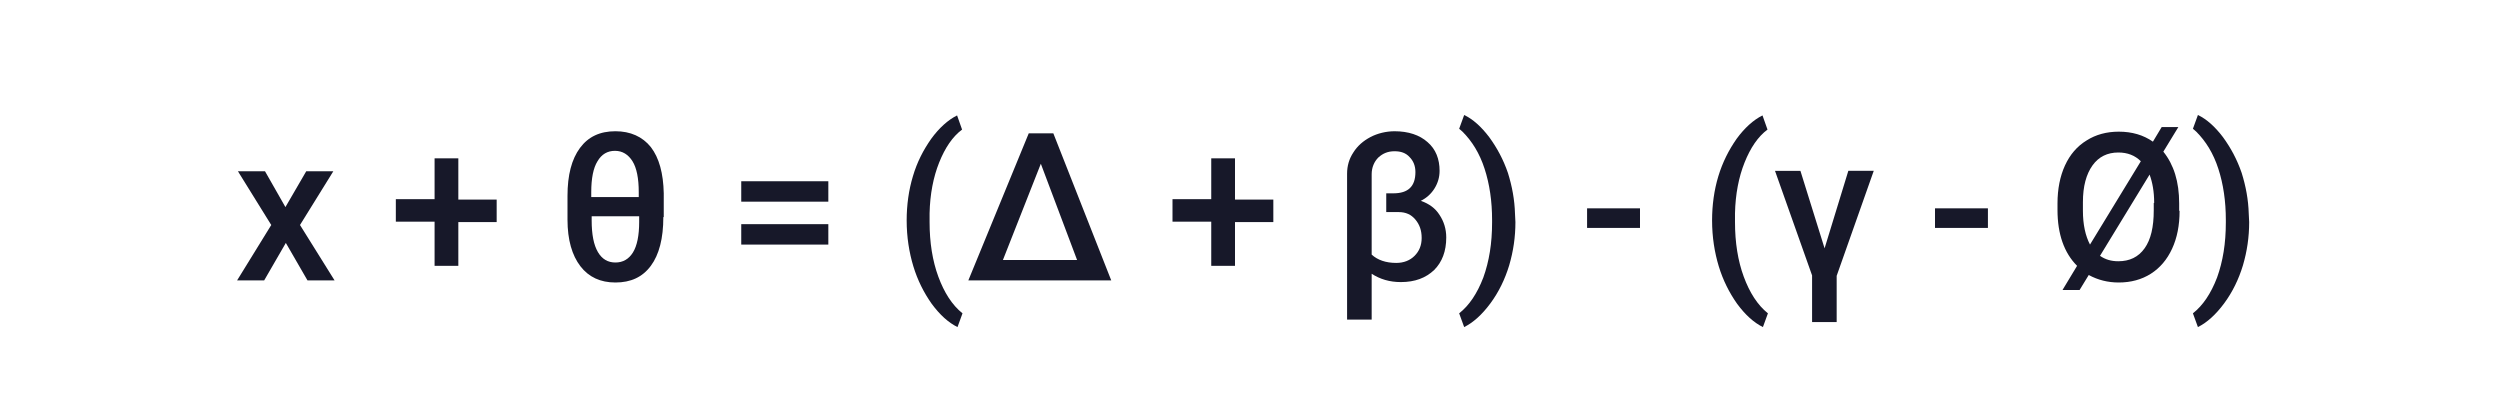 <?xml version="1.0" encoding="utf-8"?>
<!-- Generator: Adobe Illustrator 23.1.1, SVG Export Plug-In . SVG Version: 6.00 Build 0)  -->
<svg version="1.1" id="Capa_1" xmlns="http://www.w3.org/2000/svg" xmlns:xlink="http://www.w3.org/1999/xlink" x="0px" y="0px"
	 viewBox="0 0 600 100" style="enable-background:new 0 0 600 100;" xml:space="preserve">
<style type="text/css">
	.st0{enable-background:new    ;}
	.st1{fill:#171829;}
</style>
<g>
	<g class="st0">
		<path class="st1" d="M68.5,49.7l5-8.6H80L72,54l8.3,13.3h-6.5l-5.2-9l-5.2,9h-6.5L65.1,54l-8-12.9h6.5L68.5,49.7z"/>
		<path class="st1" d="M110,47.9h9.2v5.4H110v10.5h-5.7V53.2H95v-5.4h9.3v-9.8h5.7V47.9z"/>
		<path class="st1" d="M159.2,52.1c0,5.1-1,9-3,11.7c-2,2.7-4.8,4-8.5,4c-3.6,0-6.4-1.3-8.4-3.9c-2-2.6-3.1-6.3-3.1-11.2V47
			c0-5,1-8.8,3-11.5c2-2.7,4.8-4,8.5-4c3.6,0,6.5,1.3,8.5,3.8c2,2.6,3,6.3,3.1,11.1V52.1z M142,47.3h11.3v-1.2
			c0-3.3-0.5-5.8-1.5-7.4c-1-1.6-2.4-2.5-4.2-2.5c-1.8,0-3.2,0.8-4.2,2.5c-1,1.6-1.5,4.1-1.5,7.4V47.3z M153.4,51.9H142v1
			c0,3.4,0.5,5.9,1.5,7.6s2.4,2.5,4.2,2.5c1.8,0,3.2-0.8,4.2-2.4c1-1.6,1.5-4.1,1.5-7.3V51.9z"/>
		<path class="st1" d="M198.8,48.4h-20.9v-4.9h20.9V48.4z M198.8,58.7h-20.9v-4.9h20.9V58.7z"/>
		<path class="st1" d="M217.6,52.9c0-3.7,0.5-7.3,1.5-10.6c1-3.4,2.5-6.3,4.4-9c1.9-2.6,4-4.5,6.2-5.6l1.2,3.4
			c-2.3,1.7-4.1,4.4-5.5,7.9s-2.2,7.6-2.3,12.2l0,2.1c0,4.9,0.7,9.3,2.1,13.1c1.4,3.8,3.3,6.8,5.8,8.8l-1.2,3.3
			c-2.2-1.1-4.2-2.9-6.2-5.6c-1.9-2.7-3.4-5.7-4.4-9S217.6,56.9,217.6,52.9z"/>
		<path class="st1" d="M246.9,32h5.9l13.9,35.3h-34.3L246.9,32z M240.7,62.4h17.8l-8.7-23.1L240.7,62.4z"/>
		<path class="st1" d="M296.4,47.9h9.2v5.4h-9.2v10.5h-5.7V53.2h-9.3v-5.4h9.3v-9.8h5.7V47.9z"/>
		<path class="st1" d="M334.7,31.5c3.3,0,6,0.9,7.9,2.6c2,1.7,2.9,4.1,2.9,6.9c0,1.5-0.4,2.9-1.2,4.2c-0.8,1.3-1.9,2.3-3.3,3
			c2,0.7,3.5,1.8,4.5,3.4c1,1.5,1.6,3.3,1.6,5.4c0,3.3-1,5.9-2.9,7.8c-2,1.9-4.6,2.9-8,2.9c-2.7,0-5-0.7-7-2v11h-5.9V41.7
			c0-1.9,0.5-3.6,1.5-5.1c1-1.6,2.4-2.8,4.1-3.7S332.7,31.5,334.7,31.5z M339.7,41.3c0-1.5-0.5-2.7-1.4-3.6c-0.9-1-2.1-1.4-3.6-1.4
			c-1.6,0-2.8,0.5-3.9,1.5c-1,1-1.6,2.4-1.6,4v19.3c1.4,1.3,3.4,2,5.9,2c1.8,0,3.3-0.6,4.4-1.7c1.1-1.1,1.7-2.5,1.7-4.3
			c0-1.8-0.5-3.2-1.5-4.4c-1-1.2-2.3-1.8-4-1.8h-3v-4.5h1.7C338,46.4,339.7,44.7,339.7,41.3z"/>
		<path class="st1" d="M363.7,53.3c0,3.6-0.5,7-1.5,10.4c-1,3.3-2.5,6.4-4.5,9.1c-2,2.7-4.1,4.6-6.3,5.7l-1.2-3.3
			c2.4-1.9,4.3-4.7,5.8-8.6c1.4-3.9,2.1-8.2,2.1-13.2v-0.6c0-4.5-0.6-8.6-1.8-12.3c-1.2-3.7-3-6.6-5.3-8.9l-0.8-0.7l1.2-3.3
			c2.1,1,4.1,2.8,6,5.3c1.9,2.6,3.4,5.4,4.5,8.6c1,3.2,1.6,6.4,1.7,9.8L363.7,53.3z"/>
		<path class="st1" d="M393.6,54.7h-12.7v-4.7h12.7V54.7z"/>
		<path class="st1" d="M410.9,52.9c0-3.7,0.5-7.3,1.5-10.6s2.5-6.3,4.4-9c1.9-2.6,4-4.5,6.2-5.6l1.2,3.4c-2.3,1.7-4.1,4.4-5.5,7.9
			s-2.2,7.6-2.3,12.2l0,2.1c0,4.9,0.7,9.3,2.1,13.1s3.3,6.8,5.8,8.8l-1.2,3.3c-2.2-1.1-4.2-2.9-6.2-5.6c-1.9-2.7-3.4-5.7-4.4-9
			S410.9,56.9,410.9,52.9z"/>
		<path class="st1" d="M437.9,59.6l5.7-18.6h6.1l-8.9,25.2v11.1h-5.9V66.1l-8.9-25.1h6.1L437.9,59.6z"/>
		<path class="st1" d="M477.1,54.7h-12.7v-4.7h12.7V54.7z"/>
		<path class="st1" d="M523.1,50.6c0,3.5-0.6,6.5-1.8,9.1c-1.2,2.6-2.9,4.6-5.1,6c-2.2,1.4-4.8,2.1-7.7,2.1c-2.6,0-5-0.6-7.2-1.8
			l-2.2,3.6H495l3.5-5.8c-3.1-3.1-4.7-7.6-4.7-13.4v-1.6c0-3.4,0.6-6.5,1.8-9.1c1.2-2.6,2.9-4.6,5.2-6c2.2-1.4,4.8-2.1,7.7-2.1
			c3.2,0,5.9,0.8,8.2,2.4l2.1-3.5h4l-3.6,5.9c2.5,3.1,3.8,7.2,3.8,12.4V50.6z M499.9,50.6c0,3.3,0.6,6,1.7,8.1l12.2-20
			c-1.4-1.4-3.2-2.1-5.4-2.1c-2.6,0-4.7,1-6.2,3.1s-2.3,5-2.3,8.8V50.6z M517,48.7c0-2.7-0.4-4.9-1.1-6.8L504,61.4
			c1.3,0.9,2.7,1.3,4.4,1.3c2.7,0,4.8-1,6.3-3.1c1.5-2.1,2.2-5.1,2.2-9.1V48.7z"/>
		<path class="st1" d="M539.8,53.3c0,3.6-0.5,7-1.5,10.4c-1,3.3-2.5,6.4-4.5,9.1c-2,2.7-4.1,4.6-6.3,5.7l-1.2-3.3
			c2.4-1.9,4.3-4.7,5.8-8.6c1.4-3.9,2.1-8.2,2.1-13.2v-0.6c0-4.5-0.6-8.6-1.8-12.3c-1.2-3.7-3-6.6-5.3-8.9l-0.8-0.7l1.2-3.3
			c2.1,1,4.1,2.8,6,5.3c1.9,2.6,3.4,5.4,4.5,8.6c1,3.2,1.6,6.4,1.7,9.8L539.8,53.3z"/>
	</g>
</g>
</svg>
